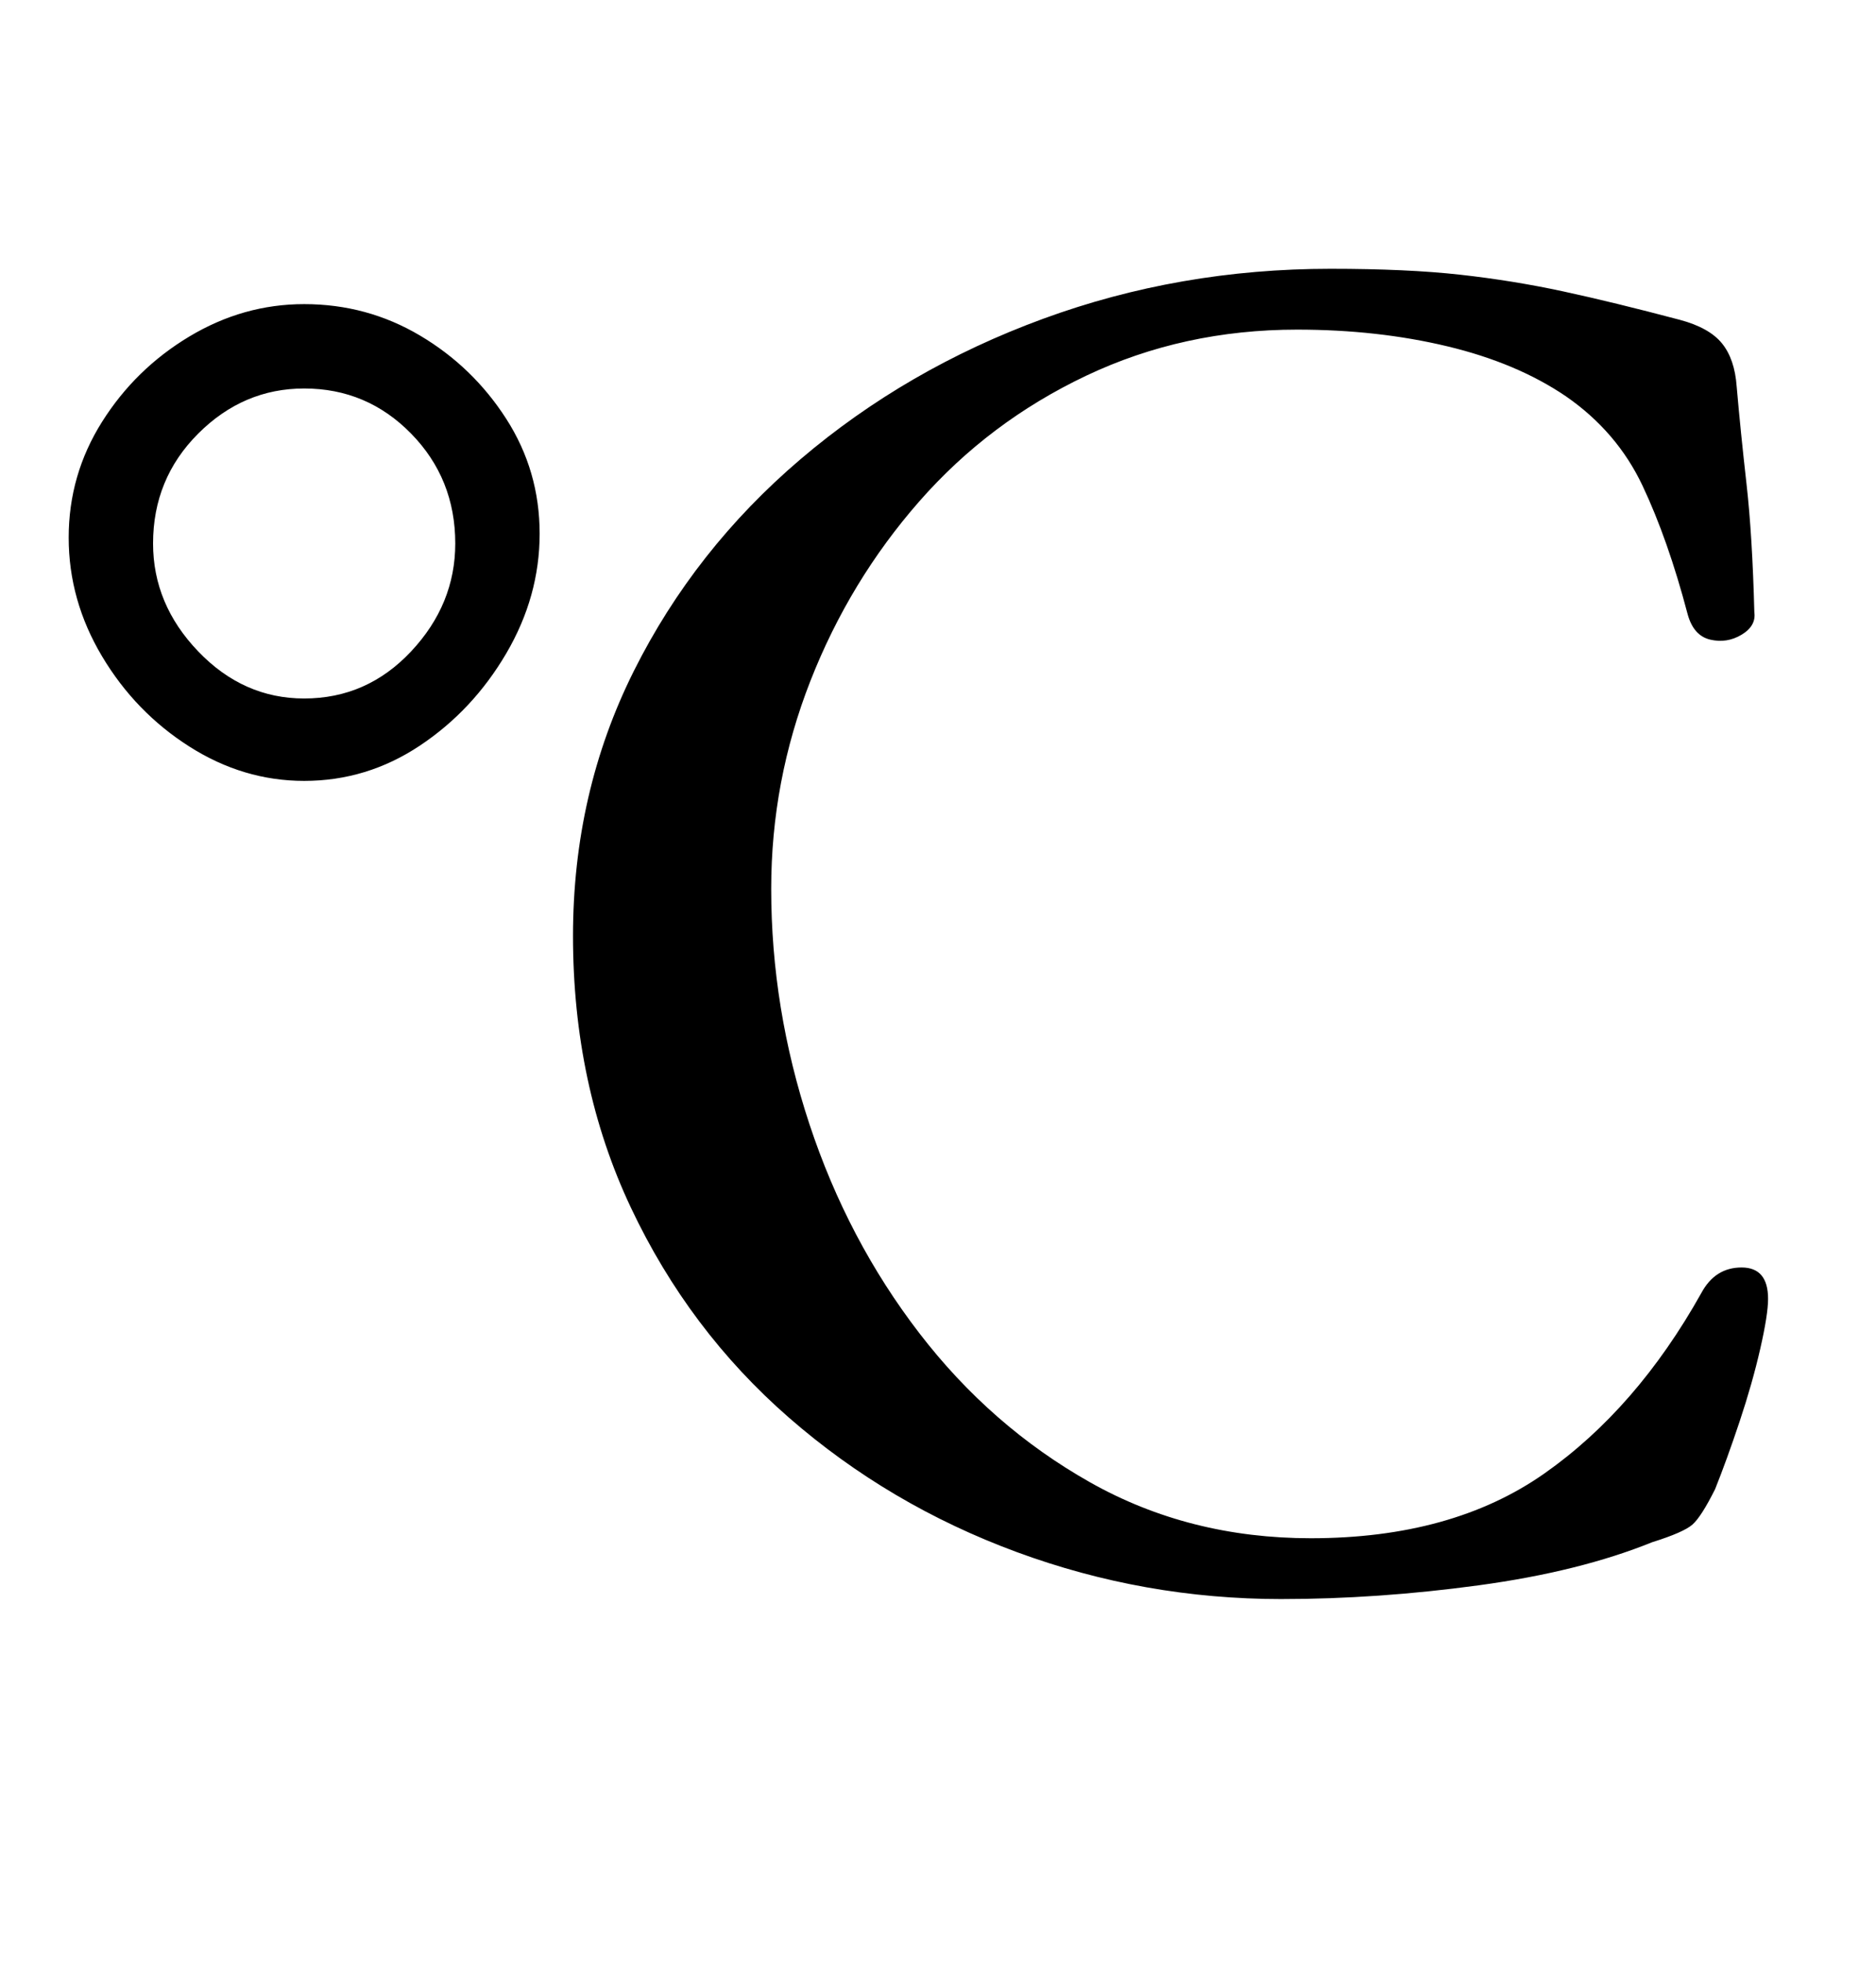 <?xml version="1.0" standalone="no"?>
<!DOCTYPE svg PUBLIC "-//W3C//DTD SVG 1.1//EN" "http://www.w3.org/Graphics/SVG/1.1/DTD/svg11.dtd" >
<svg xmlns="http://www.w3.org/2000/svg" xmlns:xlink="http://www.w3.org/1999/xlink" version="1.1" viewBox="-10 0 956 1000">
  <g transform="matrix(1 0 0 -1 0 800)">
   <path fill="currentColor"
d="M145 402q-31 0 -58.5 17.5t-44.5 46t-17 60.5t17 59t44.5 43.5t58.5 16.5q32 0 59 -16t44 -42.5t17 -58.5t-17 -61t-44 -47t-59 -18zM145 444q32 0 54.5 24t22.5 55q0 33 -22.5 56t-54.5 23q-31 0 -54 -23t-23 -56q0 -31 23 -55t54 -24zM643 -15q-70 0 -135 24t-116 68.5
t-80.5 107t-29.5 138.5q0 73 31 135t85 108t123.5 71.5t146.5 25.5q39 0 66 -3t52.5 -8.5t59.5 -14.5q15 -4 21.5 -12t7.5 -22q2 -23 5 -49.5t4 -65.5q1 -7 -6.5 -11.5t-16 -2.5t-11.5 13q-10 38 -23 65.5t-39 45.5q-25 17 -60.5 25.5t-76.5 8.5q-58 0 -107.5 -23.5t-85 -64
t-55.5 -91.5t-20 -106q0 -61 19.5 -120t56 -106.5t87 -76t112.5 -28.5q72 0 119 33t80 92q7 13 20.5 13t13.5 -16q0 -8 -4 -25.5t-10.5 -37t-12.5 -34.5q-7 -14 -11.5 -18t-20.5 -9q-37 -15 -88.5 -22t-100.5 -7z" />
  </g>

</svg>
